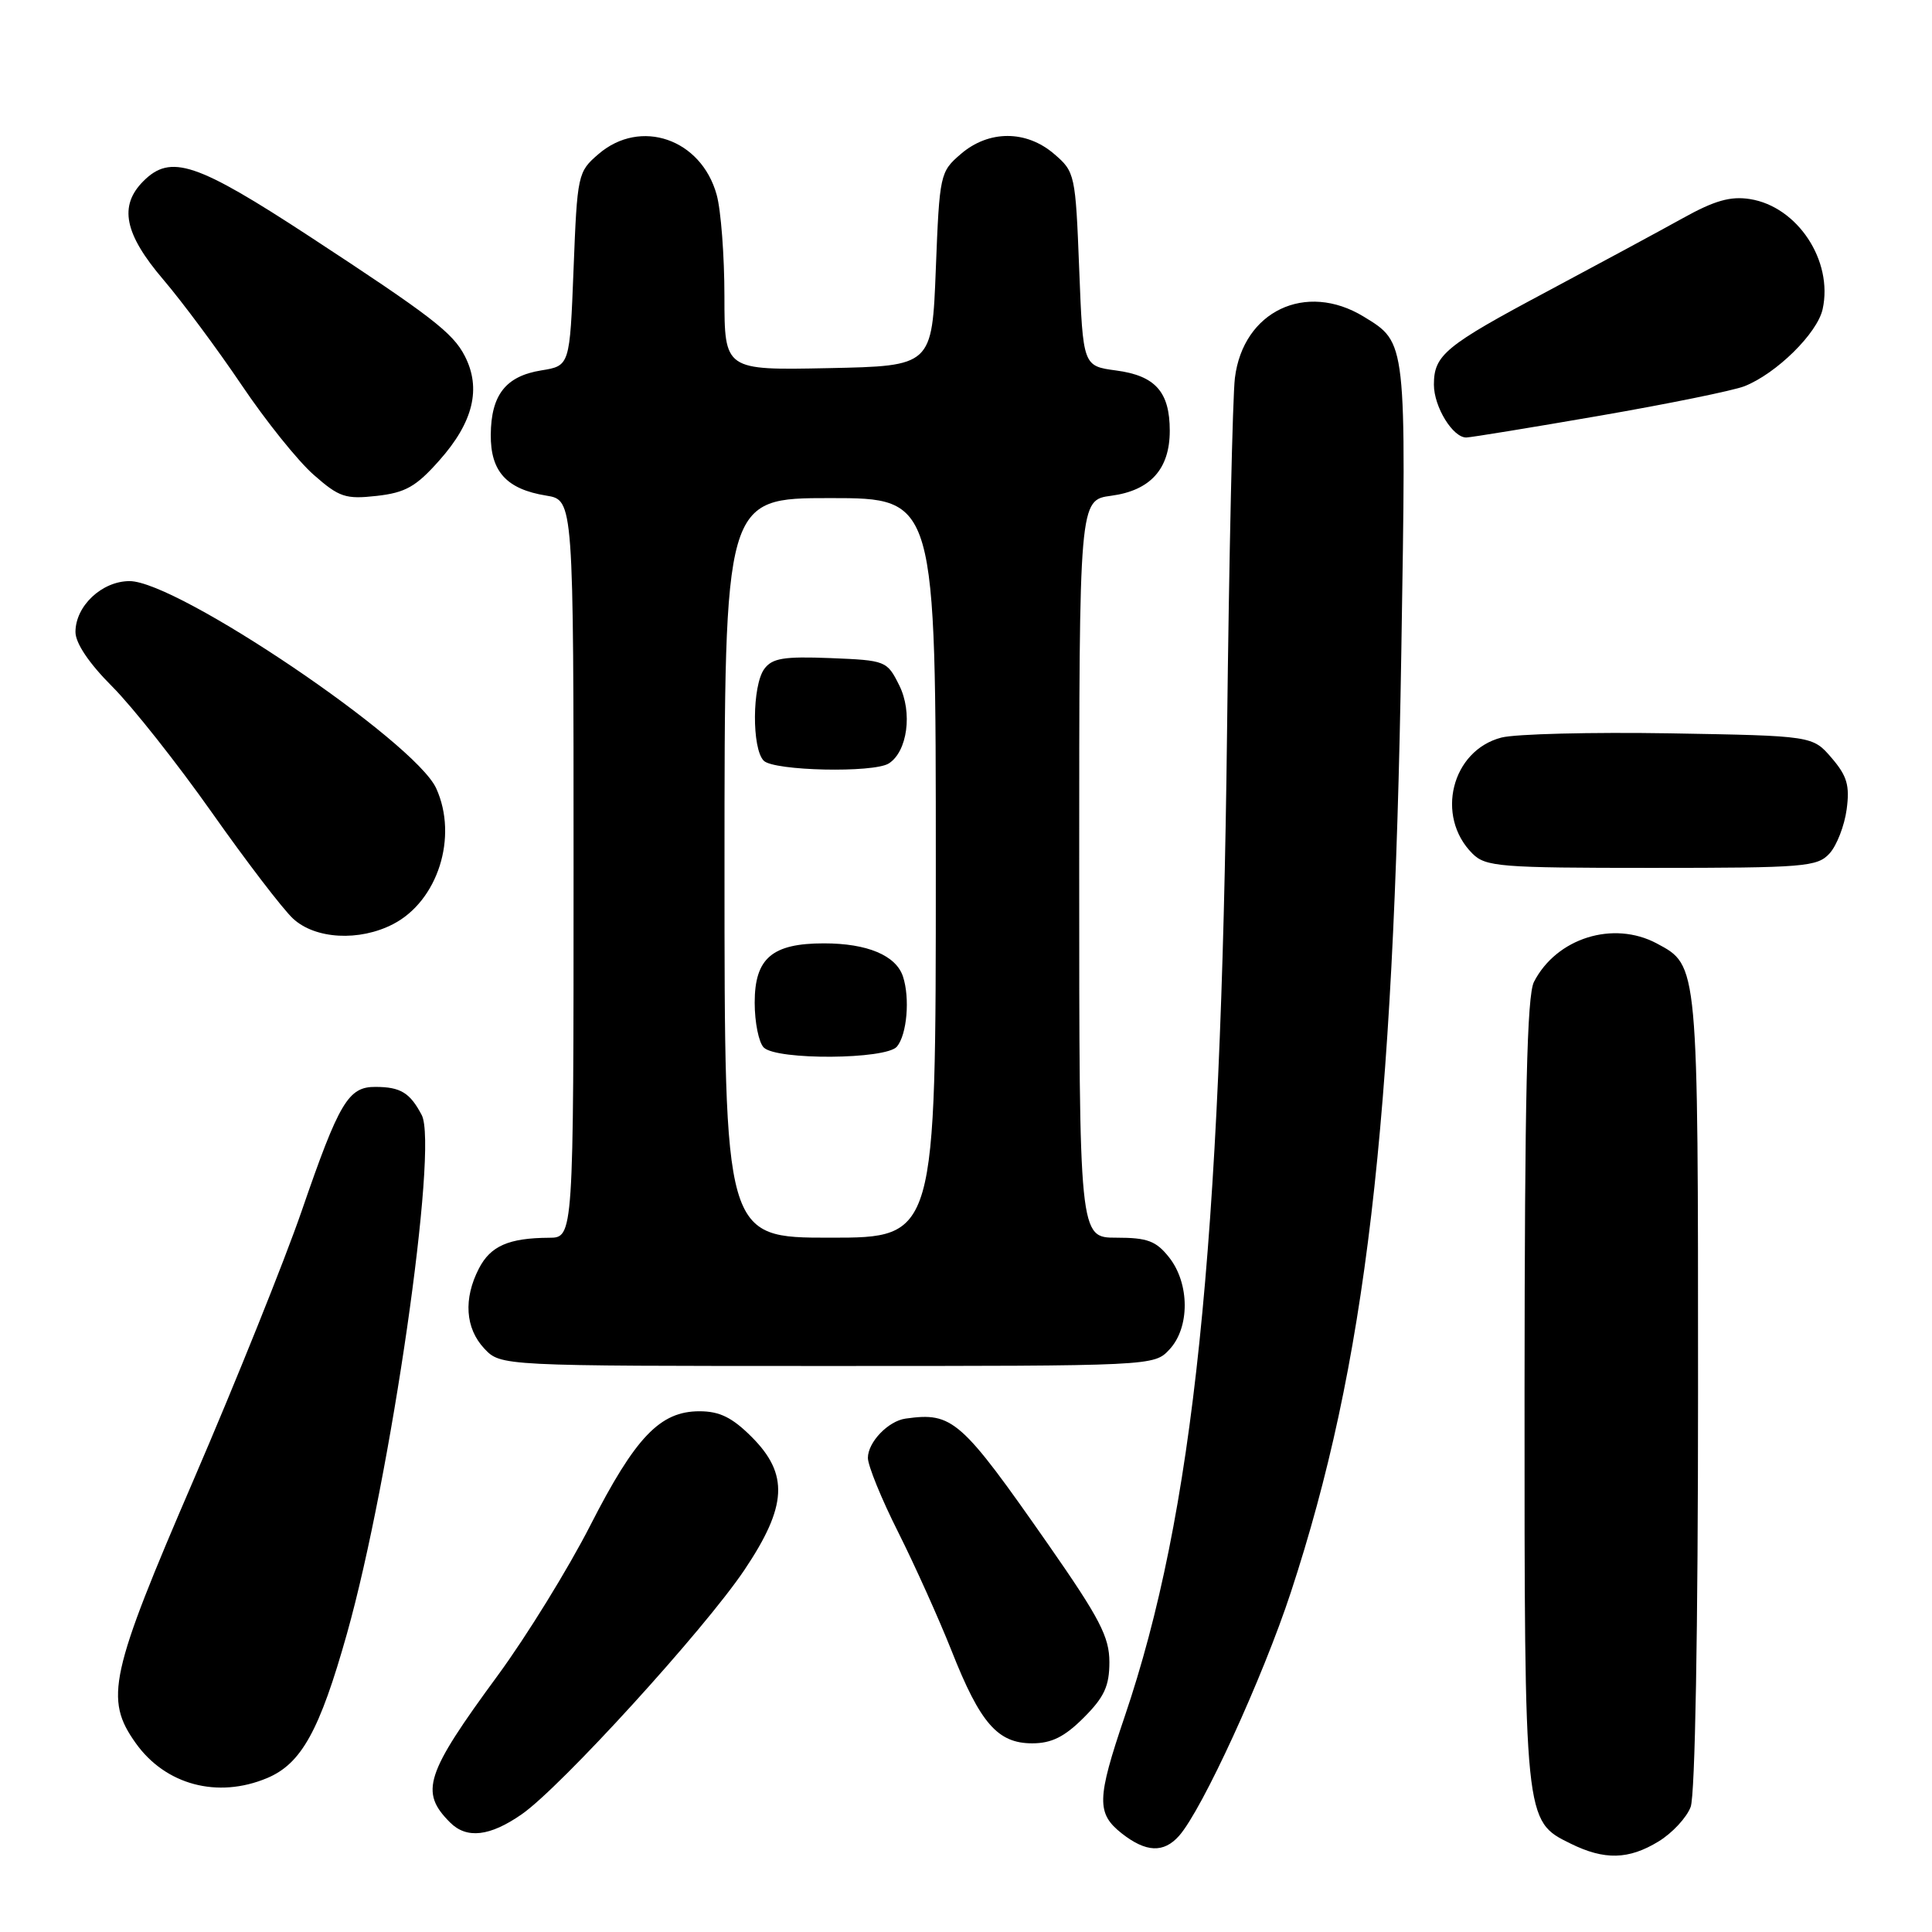 <?xml version="1.0" encoding="UTF-8" standalone="no"?>
<!DOCTYPE svg PUBLIC "-//W3C//DTD SVG 1.1//EN" "http://www.w3.org/Graphics/SVG/1.1/DTD/svg11.dtd" >
<svg xmlns="http://www.w3.org/2000/svg" xmlns:xlink="http://www.w3.org/1999/xlink" version="1.1" viewBox="0 0 256 256">
 <g >
 <path fill="currentColor"
d=" M 219.77 244.00 C 221.58 242.90 223.49 240.84 224.02 239.43 C 224.61 237.89 225.00 216.06 225.00 184.39 C 225.00 127.48 225.05 127.97 219.53 125.01 C 213.77 121.94 206.25 124.29 203.26 130.10 C 202.33 131.91 202.03 145.17 202.01 184.28 C 202.00 241.52 201.97 241.26 208.12 244.29 C 212.60 246.50 215.81 246.42 219.77 244.00 Z  M 156.24 243.25 C 159.31 239.77 167.33 222.29 171.04 211.00 C 180.96 180.79 184.67 149.27 185.68 86.46 C 186.35 45.00 186.40 45.44 180.69 41.95 C 173.02 37.28 164.72 41.23 163.63 50.09 C 163.33 52.51 162.86 73.62 162.59 97.00 C 161.79 165.51 158.14 200.59 149.03 227.44 C 145.32 238.37 145.28 240.28 148.63 242.93 C 151.85 245.46 154.20 245.56 156.24 243.25 Z  M 69.12 240.41 C 74.27 236.85 93.35 215.91 98.65 208.01 C 104.31 199.57 104.54 195.34 99.60 190.40 C 97.02 187.82 95.35 187.00 92.68 187.00 C 87.46 187.00 84.20 190.41 78.21 202.14 C 75.30 207.84 69.79 216.78 65.96 222.00 C 56.34 235.10 55.59 237.44 59.64 241.49 C 61.84 243.69 64.90 243.34 69.12 240.41 Z  M 35.38 235.61 C 39.93 233.71 42.35 229.34 45.97 216.48 C 51.78 195.83 58.11 151.97 55.88 147.75 C 54.33 144.80 53.08 144.03 49.77 144.02 C 46.15 143.99 44.95 146.01 39.96 160.50 C 37.68 167.10 31.26 183.07 25.69 196.00 C 14.53 221.87 13.81 225.12 17.99 230.98 C 21.93 236.51 28.83 238.35 35.38 235.61 Z  M 143.60 227.60 C 146.32 224.88 147.00 223.41 147.00 220.24 C 147.00 216.90 145.72 214.44 138.94 204.71 C 127.32 188.06 126.24 187.10 120.00 187.97 C 117.69 188.29 115.00 191.10 115.00 193.18 C 115.00 194.20 116.80 198.63 119.01 203.01 C 121.21 207.40 124.40 214.48 126.09 218.74 C 129.88 228.34 132.20 231.00 136.77 231.00 C 139.34 231.00 141.06 230.14 143.60 227.60 Z  M 154.96 178.81 C 157.67 175.91 157.65 170.10 154.93 166.63 C 153.19 164.43 152.06 164.00 147.93 164.00 C 143.00 164.00 143.00 164.00 143.00 115.13 C 143.00 66.26 143.00 66.26 147.24 65.69 C 152.43 65.00 155.00 62.15 155.00 57.08 C 155.00 51.93 153.09 49.78 147.89 49.09 C 143.50 48.50 143.50 48.50 143.00 35.66 C 142.51 23.10 142.44 22.77 139.69 20.41 C 135.99 17.22 131.01 17.22 127.31 20.41 C 124.56 22.77 124.49 23.10 124.00 35.66 C 123.50 48.50 123.50 48.50 109.75 48.78 C 96.00 49.06 96.00 49.06 95.99 39.28 C 95.99 33.90 95.53 27.83 94.96 25.80 C 92.91 18.40 84.87 15.63 79.31 20.41 C 76.56 22.77 76.49 23.10 76.00 35.65 C 75.50 48.47 75.50 48.47 71.72 49.08 C 67.02 49.84 65.07 52.32 65.03 57.60 C 64.99 62.48 67.12 64.82 72.38 65.67 C 76.00 66.26 76.00 66.26 76.00 115.13 C 76.00 164.00 76.00 164.00 72.75 164.01 C 67.42 164.04 65.00 165.09 63.46 168.08 C 61.39 172.09 61.65 176.00 64.17 178.69 C 66.35 181.00 66.35 181.00 109.64 181.00 C 152.88 181.00 152.92 181.00 154.96 178.81 Z  M 52.09 122.45 C 58.03 119.38 60.72 110.87 57.80 104.46 C 54.97 98.25 23.53 77.00 17.17 77.00 C 13.51 77.00 10.00 80.29 10.00 83.74 C 10.00 85.22 11.79 87.89 14.86 90.96 C 17.54 93.64 23.47 101.14 28.05 107.63 C 32.63 114.13 37.48 120.47 38.83 121.72 C 41.77 124.45 47.61 124.77 52.09 122.45 Z  M 242.43 113.08 C 243.39 112.02 244.40 109.40 244.69 107.26 C 245.12 104.08 244.75 102.82 242.70 100.43 C 240.18 97.50 240.18 97.50 221.27 97.17 C 210.87 97.00 200.83 97.25 198.95 97.73 C 192.34 99.44 190.16 108.16 195.10 113.10 C 196.85 114.85 198.72 115.00 218.85 115.00 C 239.13 115.00 240.81 114.86 242.43 113.08 Z  M 58.22 61.00 C 62.72 55.94 63.80 51.46 61.58 47.16 C 60.00 44.09 57.14 41.89 41.11 31.39 C 26.03 21.52 22.62 20.38 19.00 24.00 C 15.72 27.28 16.47 30.99 21.64 37.05 C 24.19 40.04 28.86 46.34 32.03 51.04 C 35.20 55.75 39.48 61.09 41.56 62.91 C 44.94 65.89 45.79 66.17 49.91 65.71 C 53.73 65.28 55.13 64.49 58.22 61.00 Z  M 212.00 55.08 C 221.07 53.51 229.69 51.75 231.14 51.18 C 235.39 49.50 240.81 44.16 241.51 40.96 C 242.92 34.55 238.18 27.38 231.89 26.38 C 229.31 25.97 227.19 26.57 223.00 28.90 C 219.97 30.58 211.88 34.95 205.00 38.62 C 191.48 45.82 190.00 47.04 190.00 50.97 C 190.00 53.91 192.52 58.02 194.31 57.97 C 194.96 57.95 202.93 56.65 212.00 55.08 Z  M 96.00 115.00 C 96.00 66.00 96.00 66.00 110.00 66.00 C 124.00 66.00 124.00 66.00 124.00 115.00 C 124.00 164.00 124.00 164.00 110.00 164.00 C 96.00 164.00 96.00 164.00 96.00 115.00 Z  M 118.85 138.68 C 120.18 137.08 120.59 132.26 119.65 129.40 C 118.73 126.60 114.93 125.00 109.18 125.00 C 102.30 125.00 100.00 126.97 100.00 132.86 C 100.00 135.47 100.54 138.14 101.20 138.80 C 102.90 140.50 117.42 140.40 118.85 138.68 Z  M 117.77 101.16 C 120.24 99.59 120.94 94.40 119.16 90.82 C 117.53 87.55 117.38 87.50 110.02 87.20 C 103.85 86.96 102.32 87.21 101.27 88.64 C 99.66 90.85 99.61 99.21 101.20 100.80 C 102.55 102.15 115.75 102.44 117.77 101.16 Z "/>
</g>
</svg>